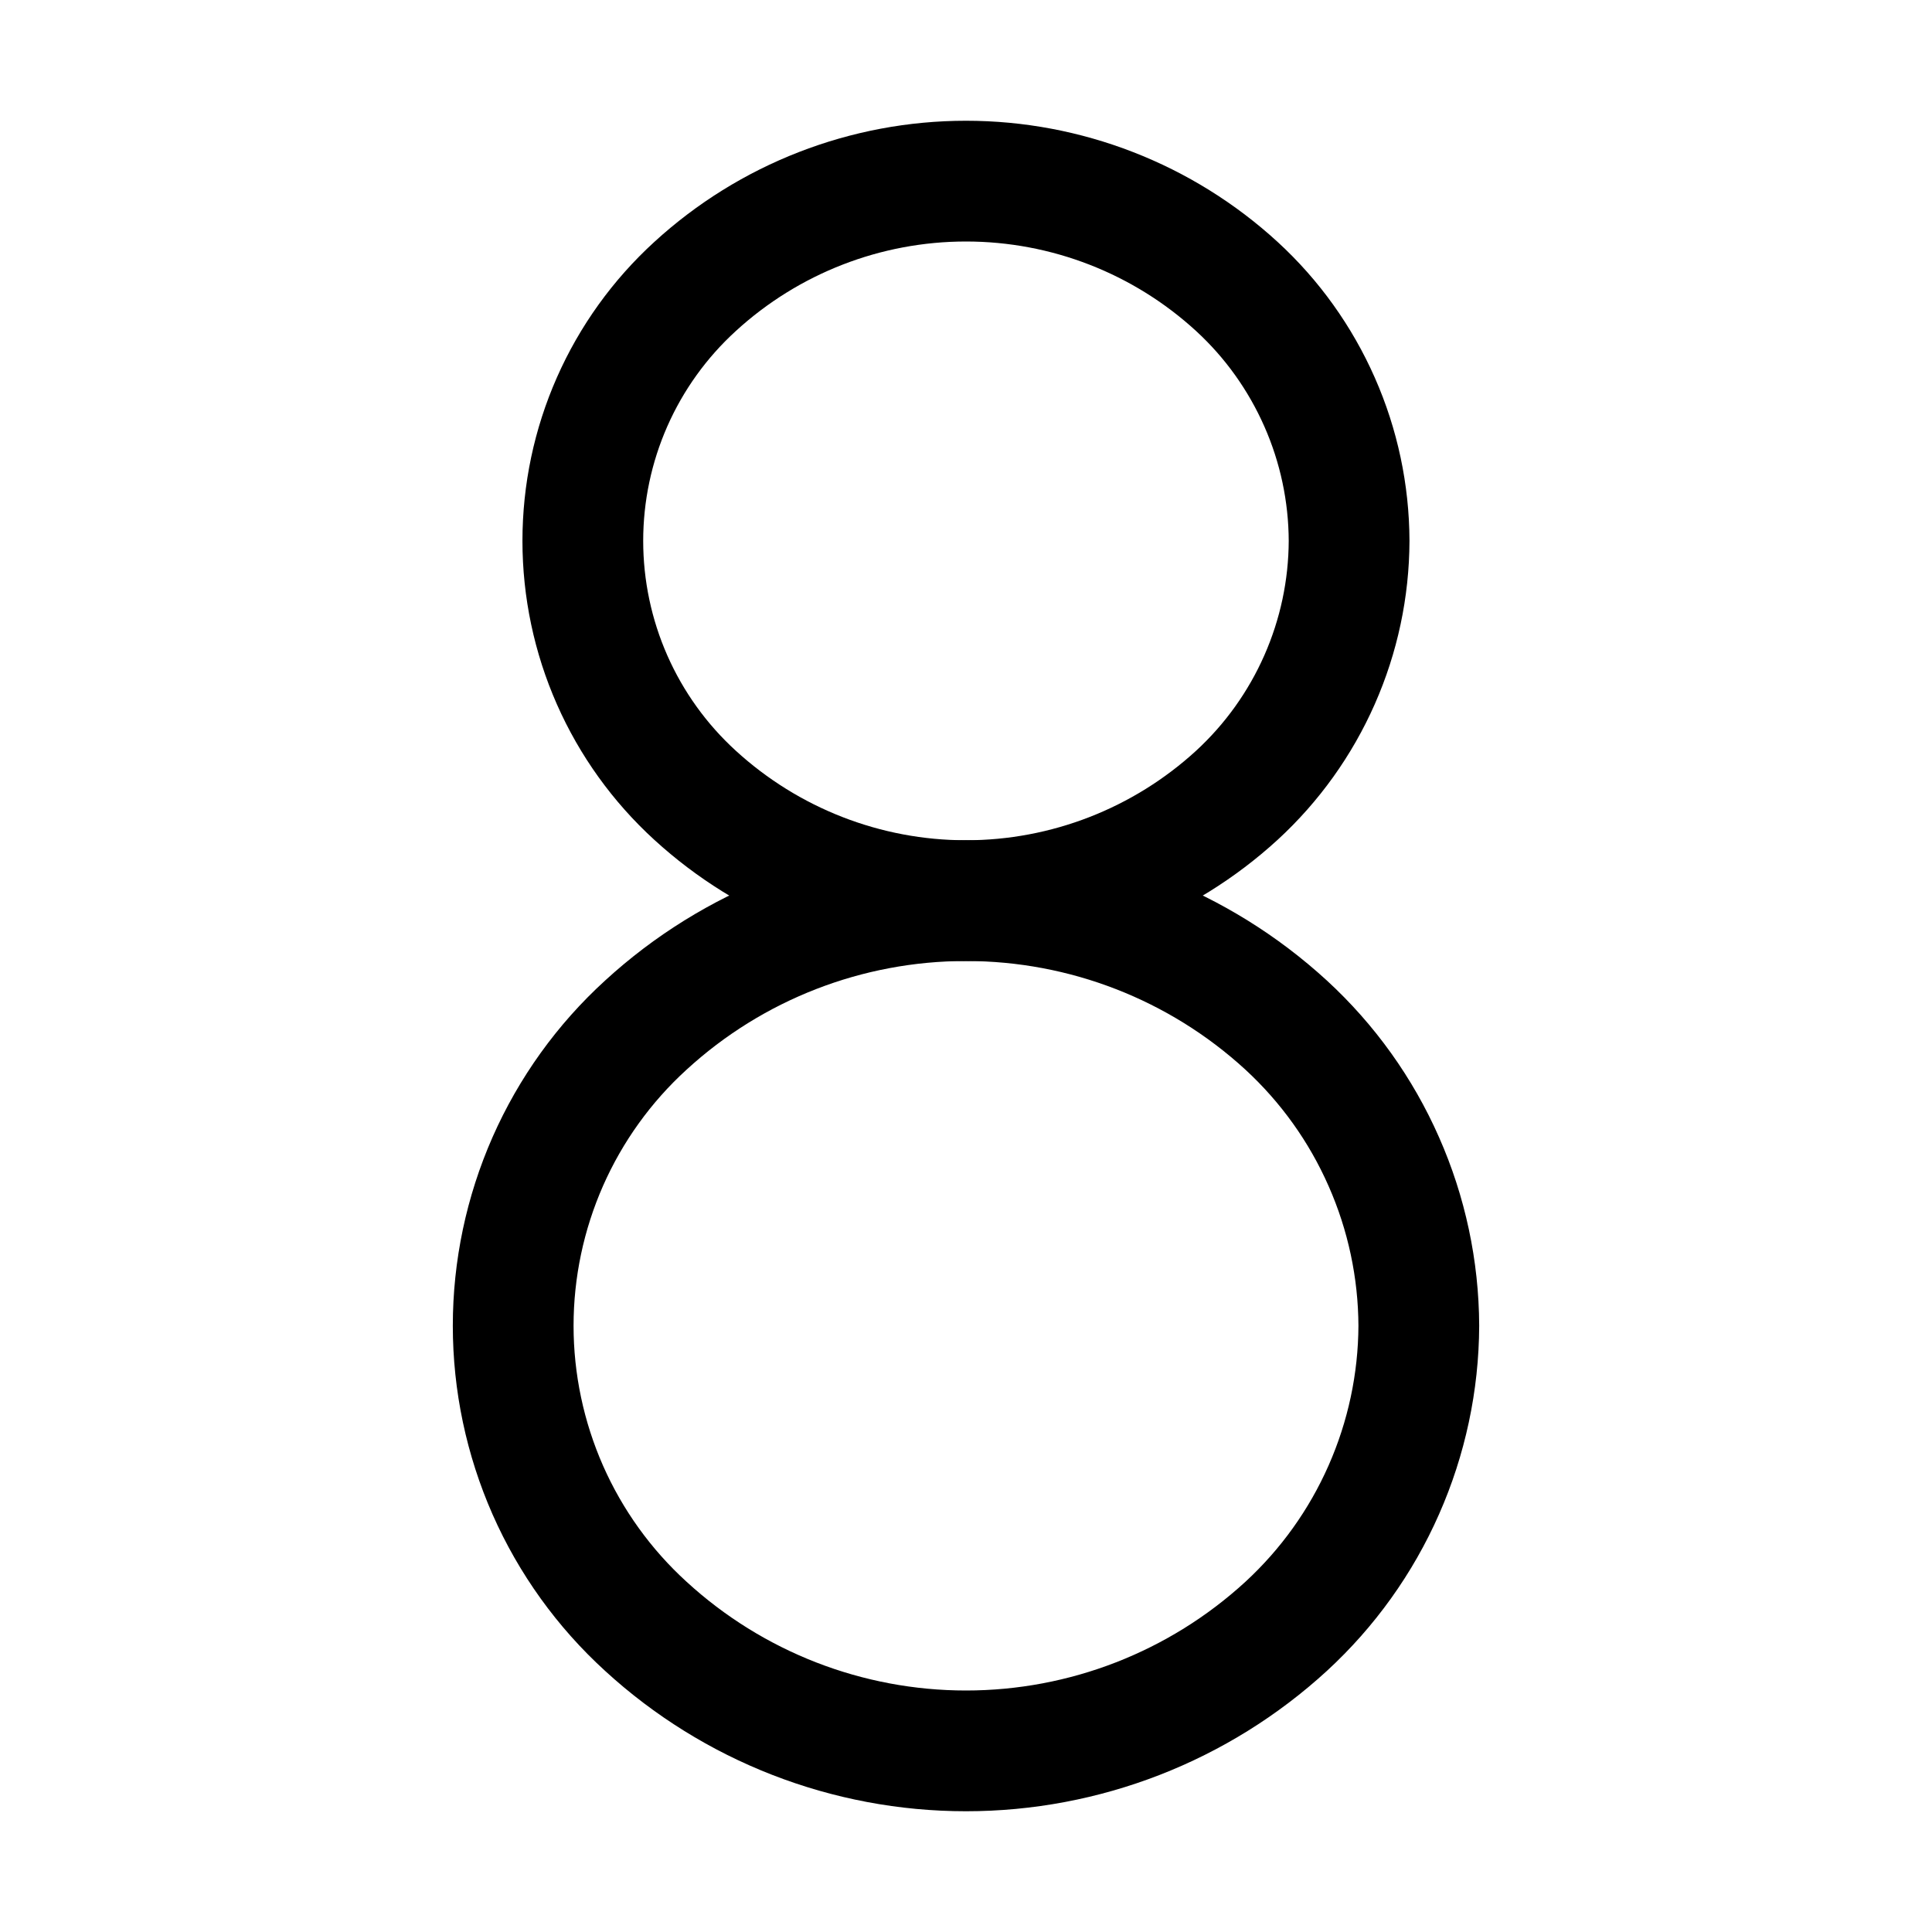 <svg width="24" height="24" viewBox="0 0 24 24" fill="none" xmlns="http://www.w3.org/2000/svg">
<path d="M16.759 6.719C16.757 7.313 16.632 7.9 16.392 8.444C16.152 8.988 15.803 9.476 15.365 9.879C14.447 10.72 13.246 11.188 12 11.188C10.754 11.188 9.553 10.72 8.634 9.879C8.195 9.478 7.844 8.99 7.604 8.446C7.364 7.902 7.24 7.313 7.24 6.719C7.24 6.124 7.364 5.536 7.604 4.992C7.844 4.448 8.195 3.96 8.634 3.559C9.553 2.717 10.754 2.25 12 2.25C13.246 2.25 14.447 2.717 15.365 3.559C15.803 3.961 16.152 4.45 16.392 4.994C16.632 5.537 16.757 6.125 16.759 6.719V6.719Z" stroke="black" stroke-width="1.5" stroke-linecap="round" stroke-linejoin="round"/>
<path d="M17.625 16.469C17.622 17.171 17.474 17.865 17.19 18.508C16.907 19.15 16.494 19.727 15.977 20.203C14.892 21.198 13.473 21.75 12 21.75C10.527 21.75 9.108 21.198 8.023 20.203C7.503 19.729 7.089 19.153 6.805 18.51C6.522 17.867 6.375 17.172 6.375 16.469C6.375 15.766 6.522 15.071 6.805 14.428C7.089 13.785 7.503 13.208 8.023 12.734C9.108 11.739 10.527 11.188 12 11.188C13.473 11.188 14.892 11.739 15.977 12.734C16.494 13.21 16.907 13.787 17.19 14.43C17.474 15.072 17.622 15.767 17.625 16.469Z" stroke="black" stroke-width="1.5" stroke-linecap="round" stroke-linejoin="round"/>
</svg>
